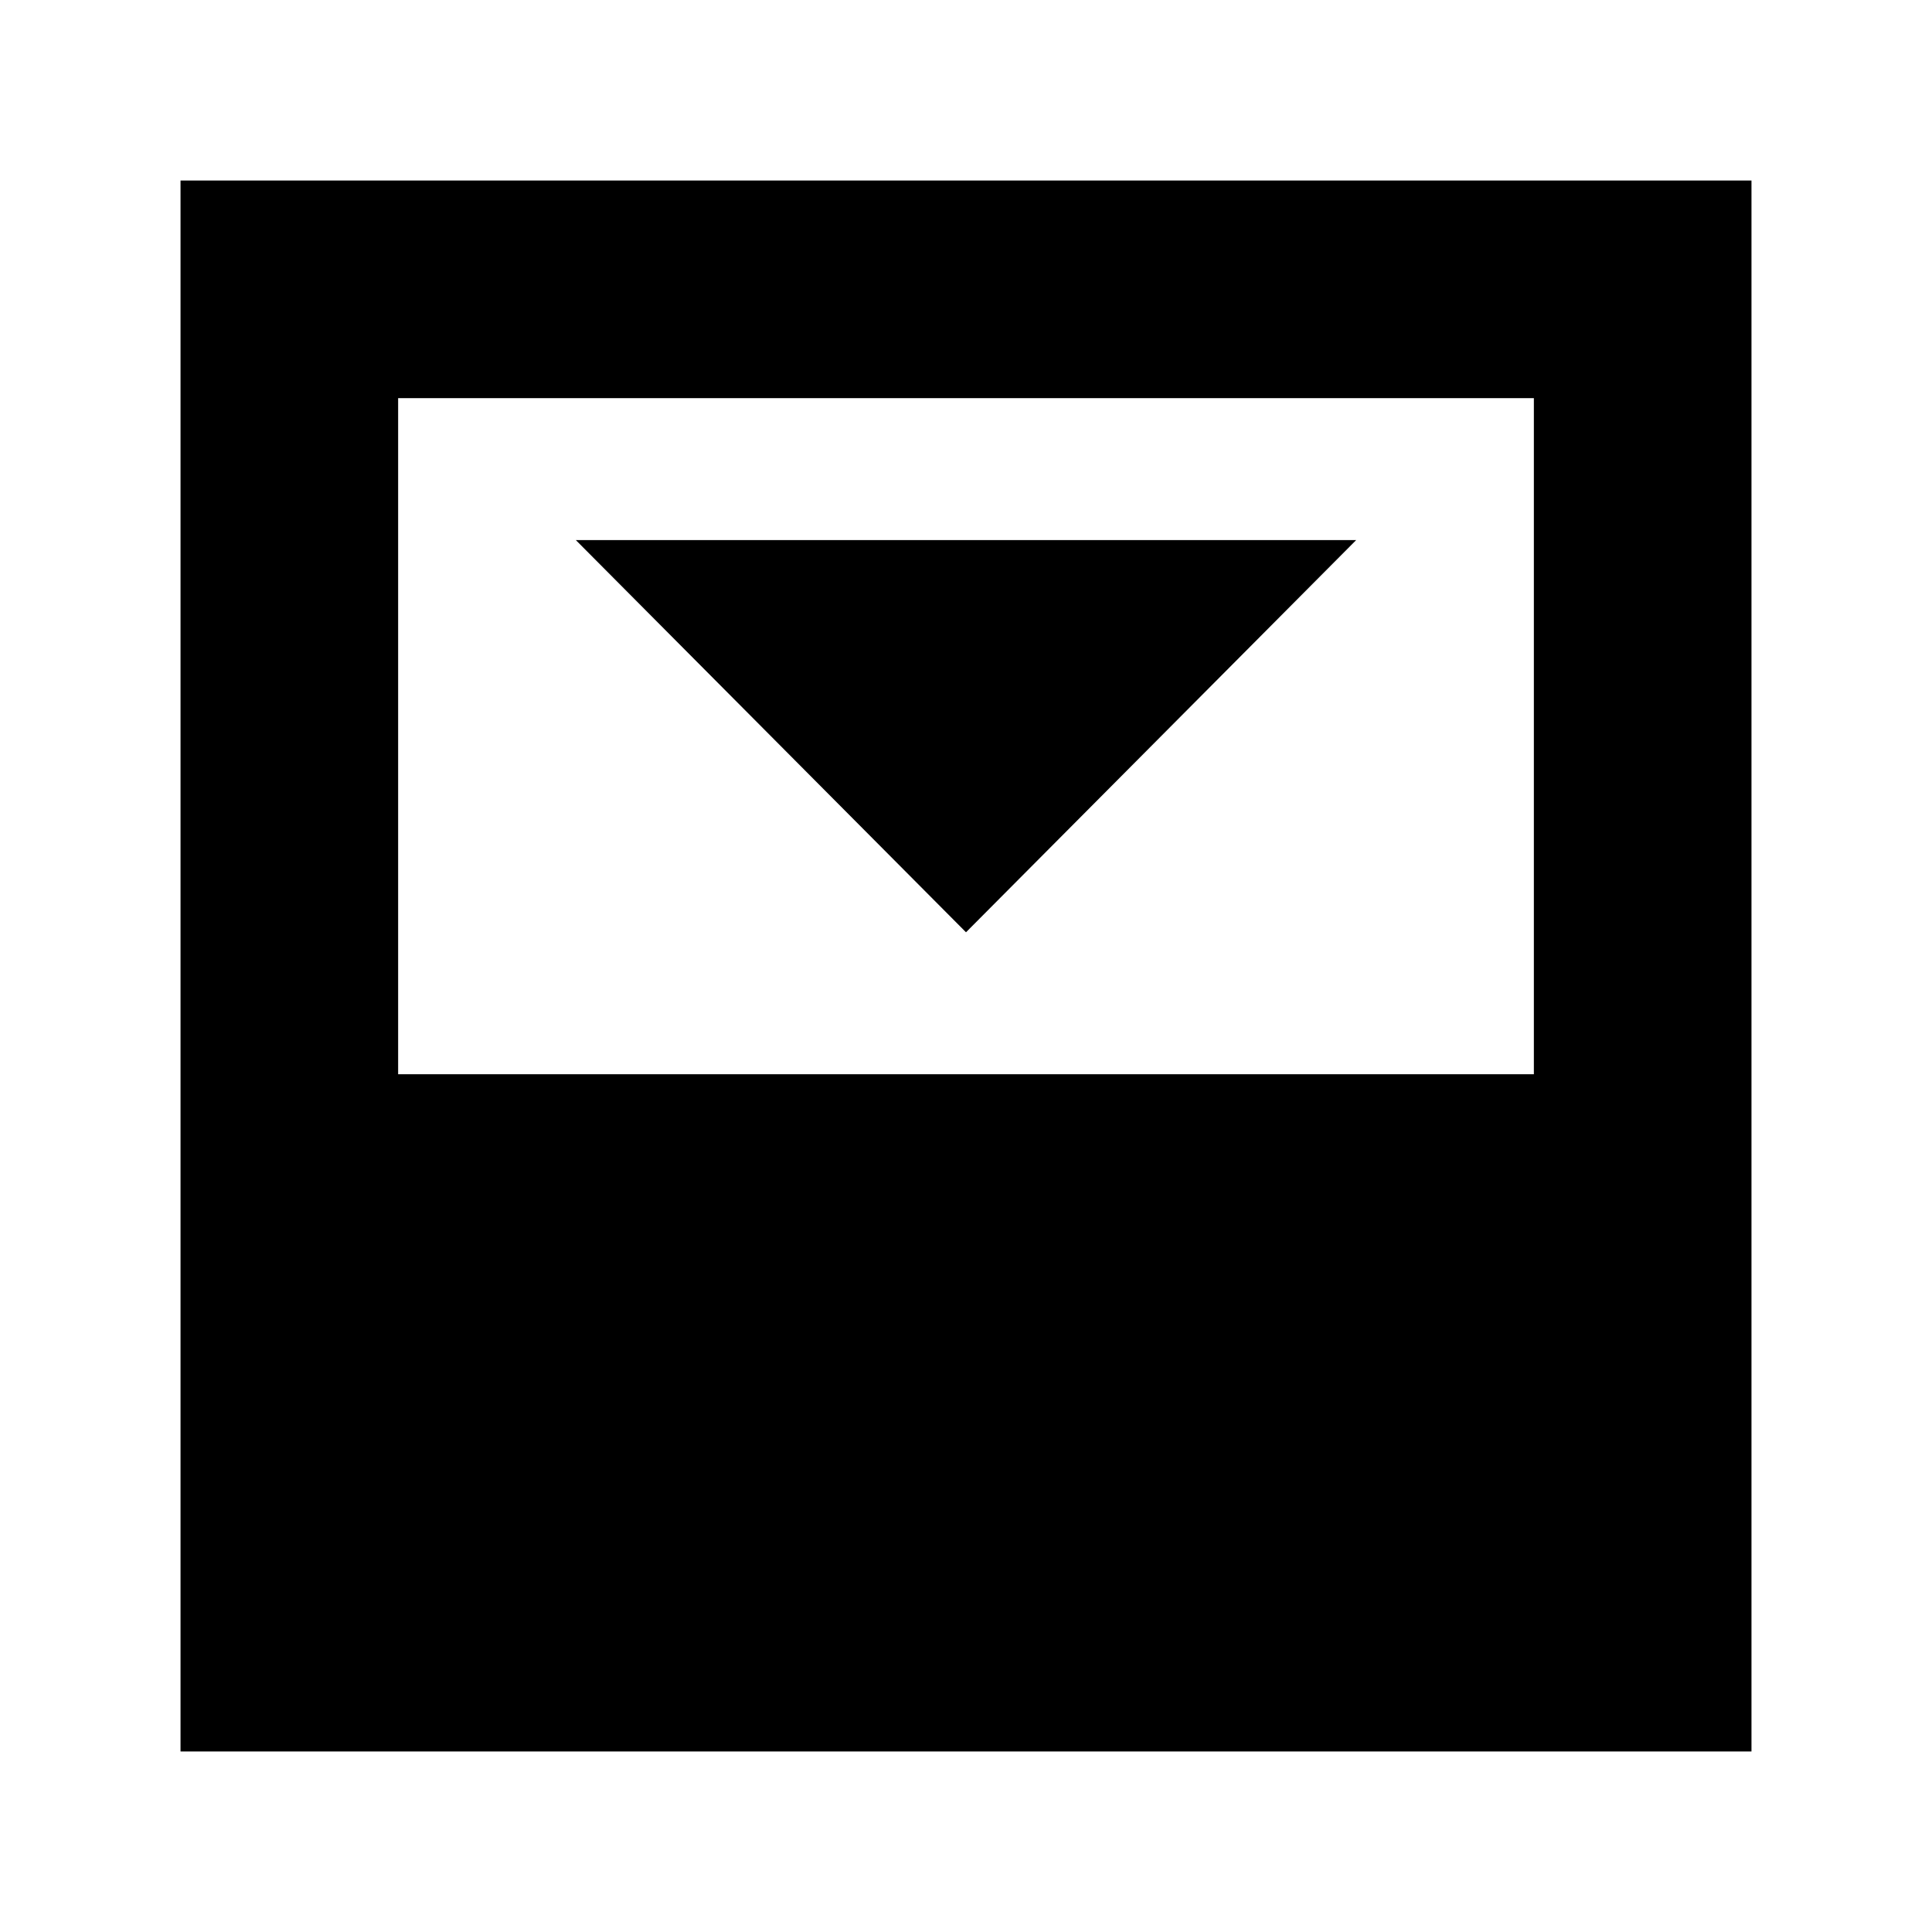 <svg xmlns="http://www.w3.org/2000/svg" height="24" viewBox="0 -960 960 960" width="24"><path d="m480-496.76 193.87-194.87H286.13L480-496.76Zm-282.17 70.54h564.34v-335.95H197.83v335.95ZM89.7-89.7v-780.6h780.6v780.6H89.7Z"/></svg>